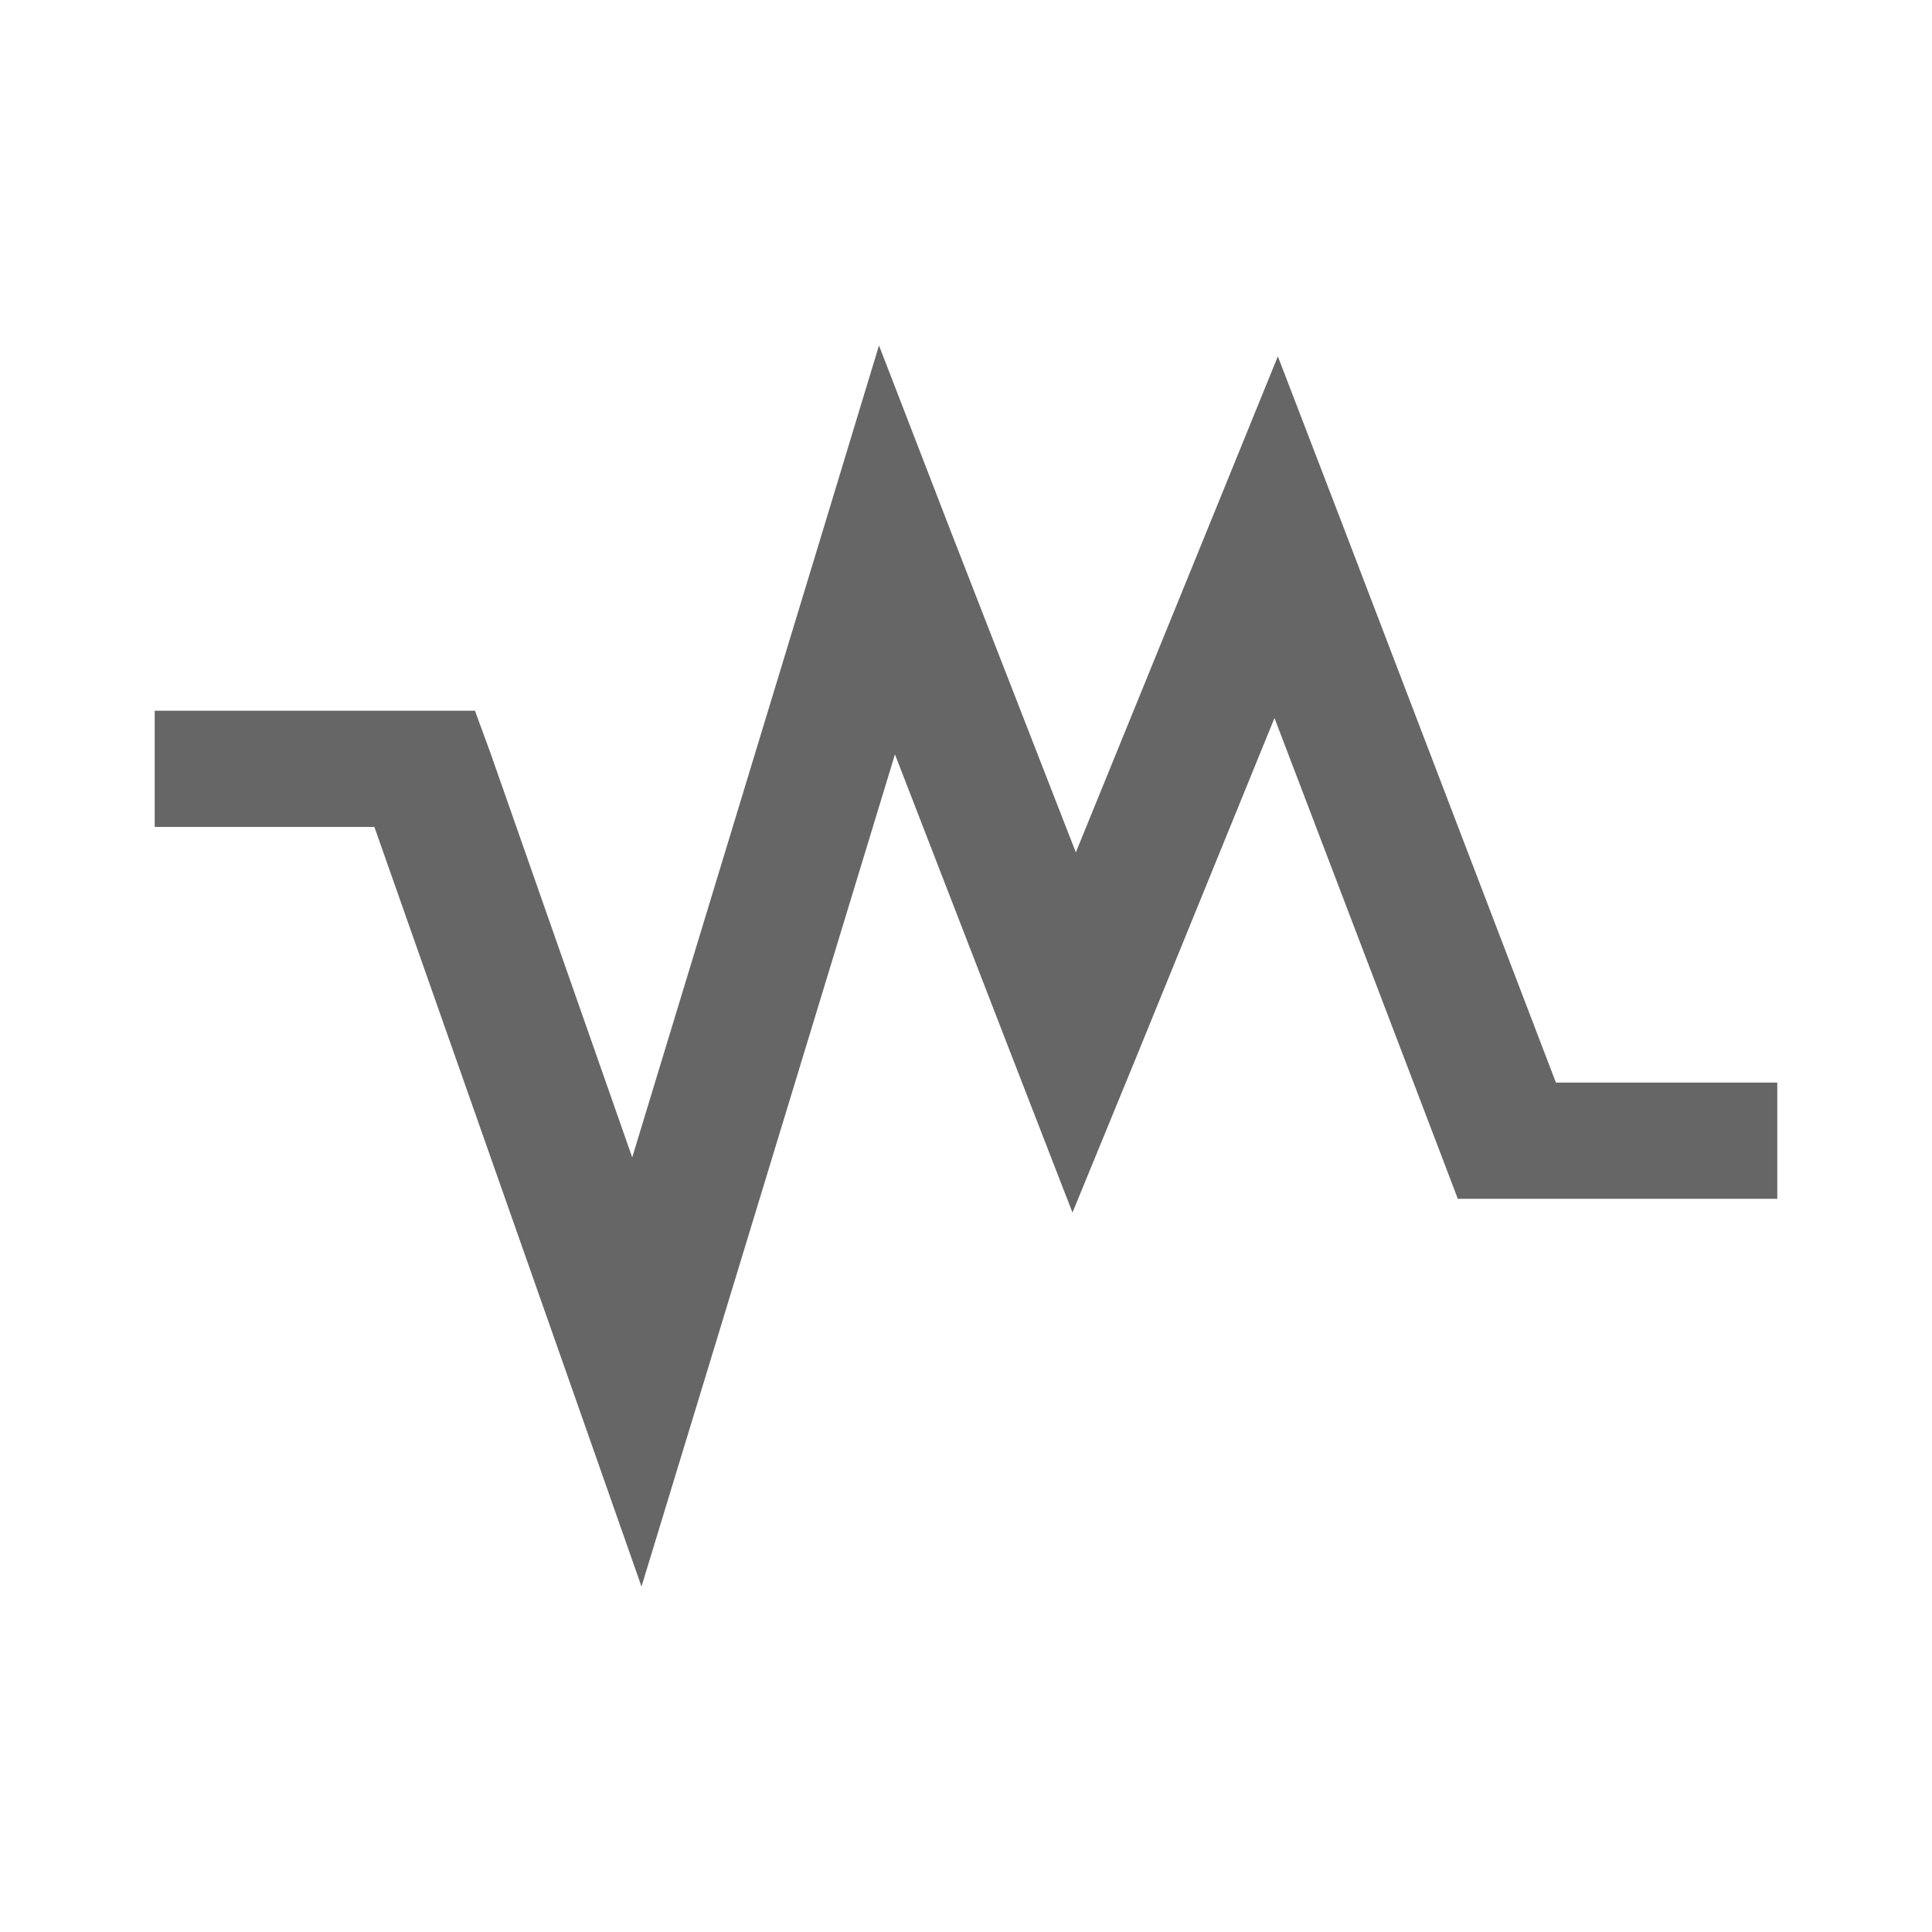 <?xml version="1.0" encoding="UTF-8" standalone="no"?>
<svg
   xmlns:dc="http://purl.org/dc/elements/1.1/"
   xmlns:cc="http://creativecommons.org/ns#"
   xmlns:rdf="http://www.w3.org/1999/02/22-rdf-syntax-ns#"
   xmlns:svg="http://www.w3.org/2000/svg"
   xmlns="http://www.w3.org/2000/svg"
   id="svg2"
   viewBox="0 0 512 512"
   height="100%"
   width="100%"
   version="1.1">
  <defs
     id="defs104" />
  <path
     style="fill:none;fill-opacity:1;stroke:none"
     d="m 26,-4.3e-4 c -14.397,0 -26,11.603 -26,26 l 0,460 c 0,14.397 11.603,26 26,26 l 460,0 c 14.397,0 26,-11.603 26,-26 l 0,-460 c 0,-14.397 -11.603,-26 -26,-26 l -460,0 z"
     id="rect2986" />
  <path
     id="path27585"
     d="m 232.944,91.549 19.025,49.262 22.494,57.748 -56.766,-56.766 -32.27,106.117 -59.564,-59.564 -13.221,0 -71.643,0 0,30.797 89.816,89.816 20.809,59.146 18.381,52.344 91.551,91.551 224.443,0 c 14.397,0 26,-11.603 26,-26 l 0,-218.209 -173.355,-173.355 -17.459,42.916 -12.285,30.154 -75.957,-75.957 z"
     style="opacity:0.0;fill:#000000" />
  <path
     style="fill:#666666"
     id="path10-4"
     d="m 232.943,91.549 19.025,49.262 33.14,85.079 36.078,-88.538 17.458,-42.916 16.57,43.126 57.124,149.34 58.662,0 0,30.797 -71.643,0 -13.021,0 -4.031,-10.598 -44.551,-116.818 -36.078,88.518 -17.458,42.539 -16.57,-42.718 -30.475,-78.708 -51.042,167.632 -16.126,52.905 -18.38,-52.345 -52.409,-148.963 -58.217,0 0,-30.797 71.643,0 13.222,0 4.031,10.979 37.65,107.394 50.154,-164.927 z" />
</svg>
